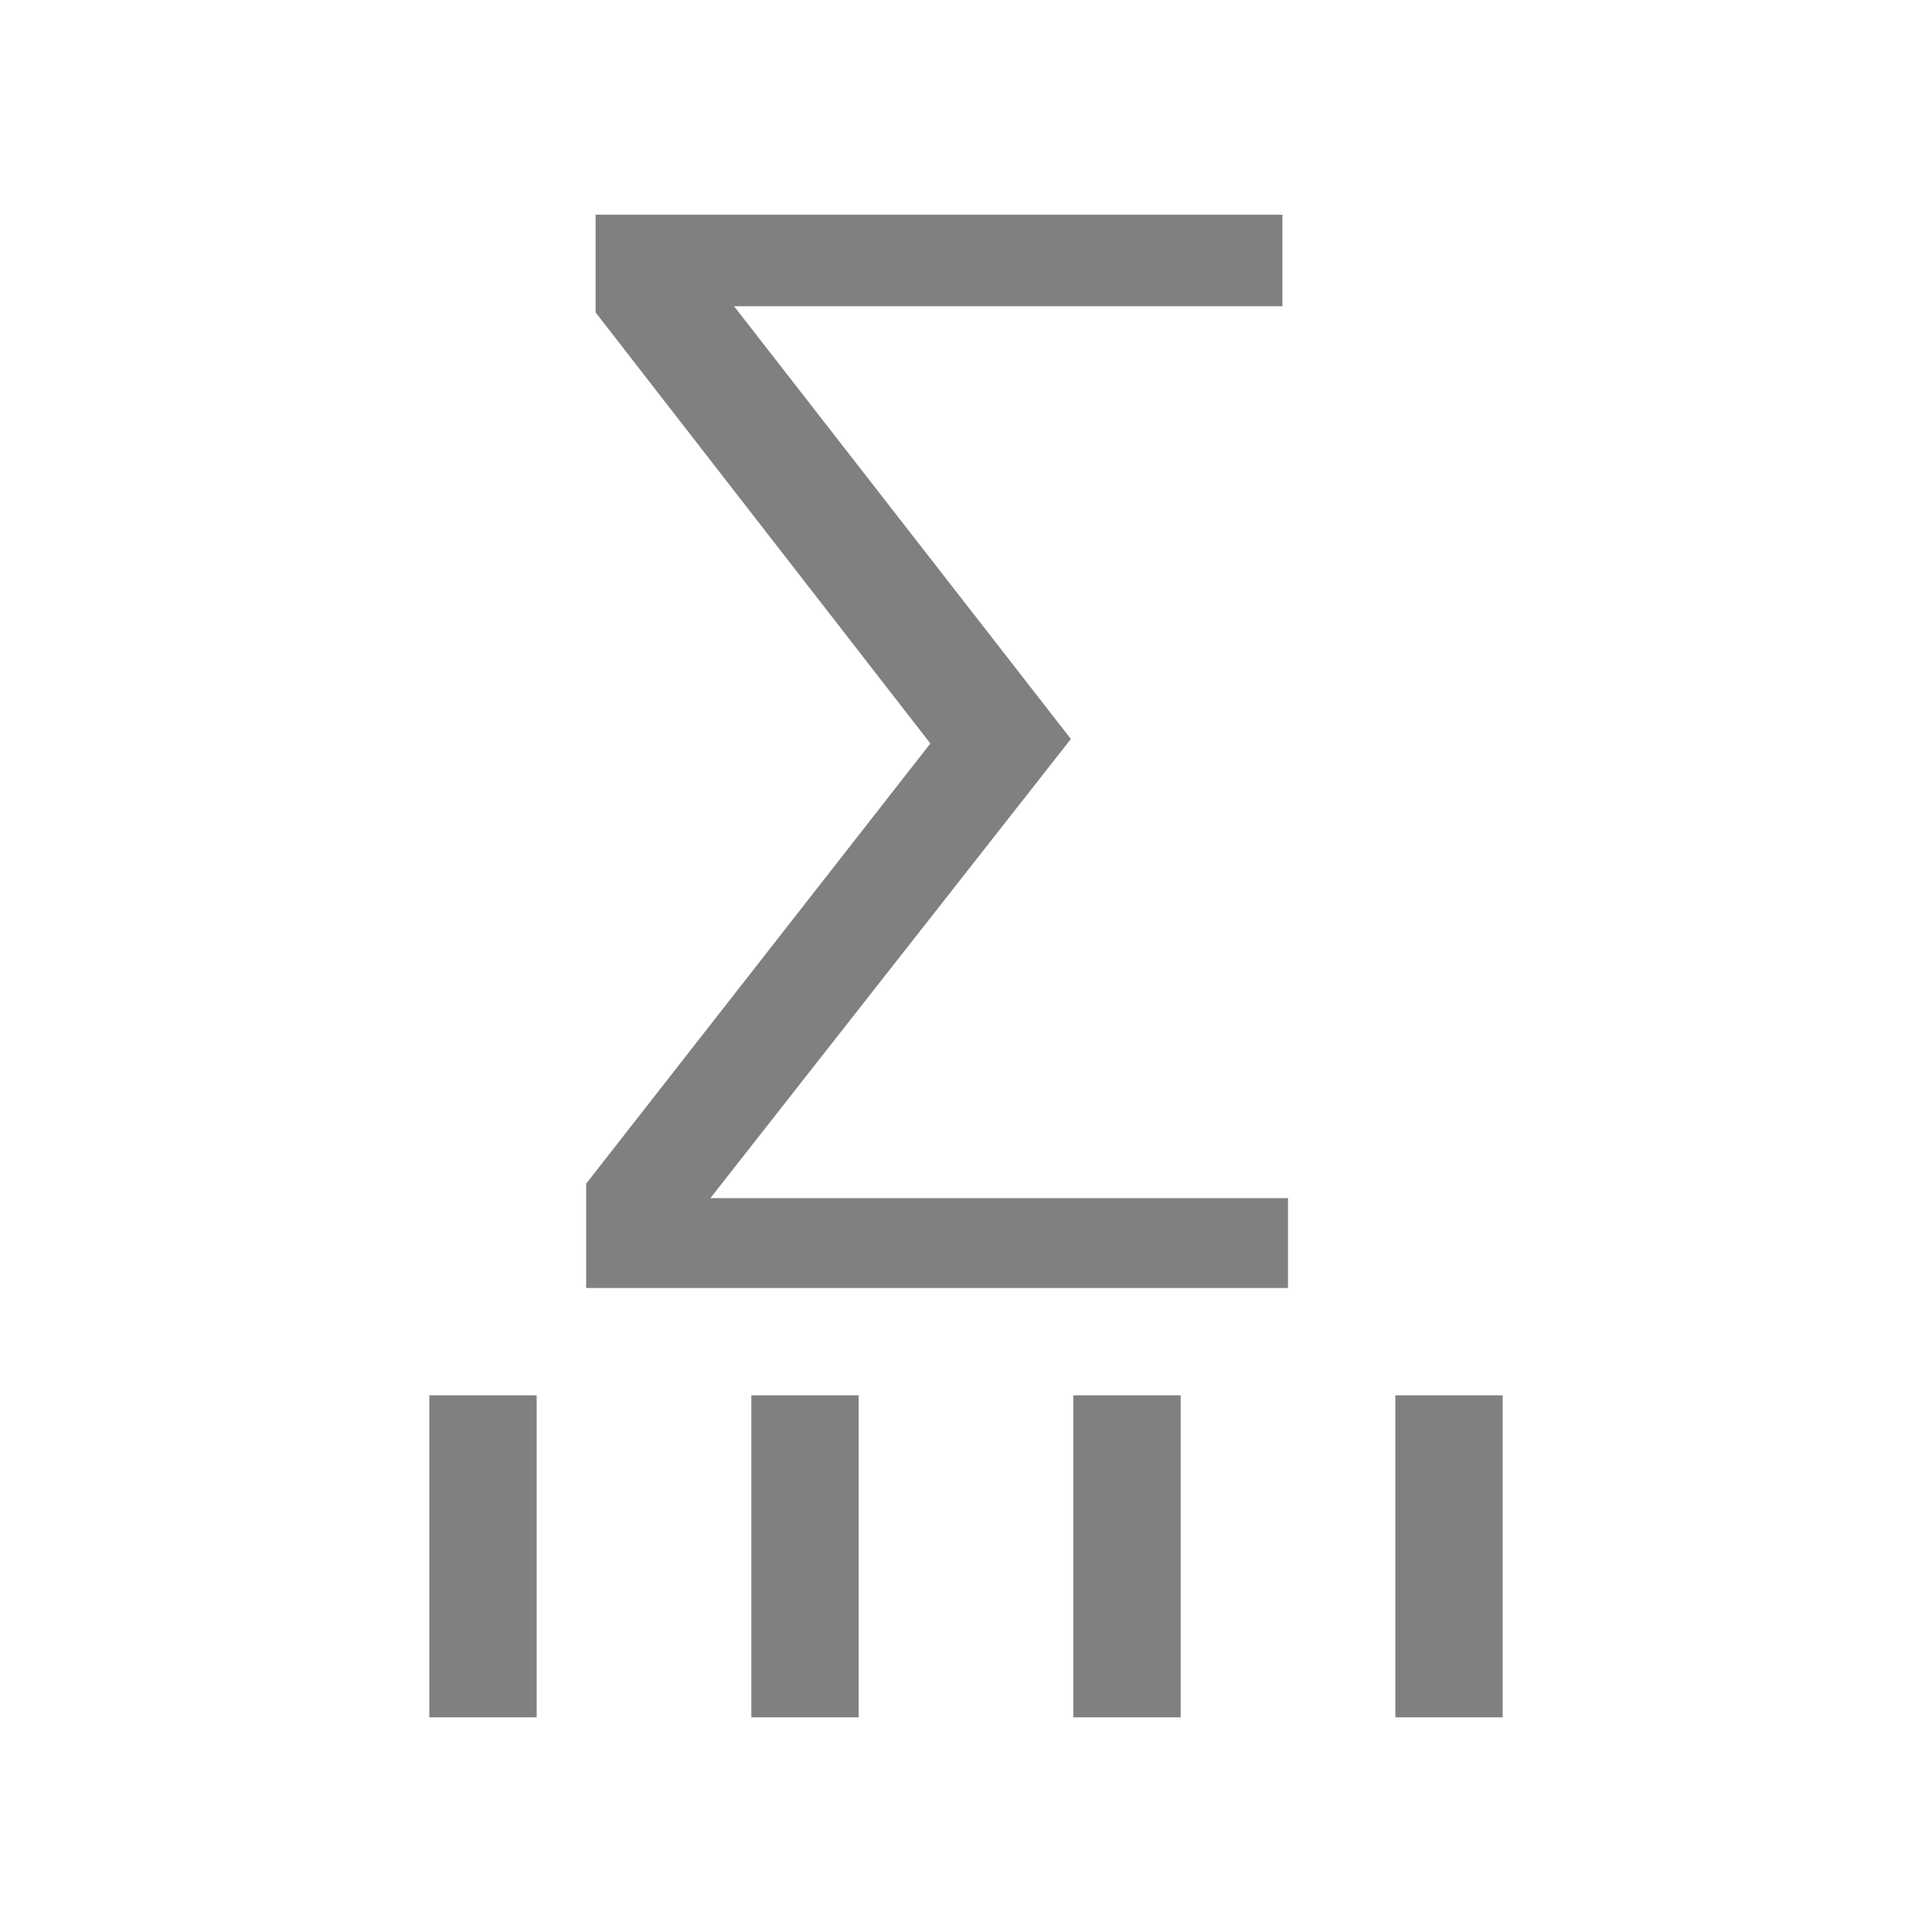 <?xml version="1.0" encoding="utf-8"?>
<!-- Generator: Adobe Illustrator 22.1.0, SVG Export Plug-In . SVG Version: 6.00 Build 0)  -->
<svg version="1.1" id="toolbar" xmlns="http://www.w3.org/2000/svg" xmlns:xlink="http://www.w3.org/1999/xlink" x="0px" y="0px"
	 width="18px" height="18px" viewBox="0 0 18 18" style="enable-background:new 0 0 18 18;" xml:space="preserve">
<style type="text/css">
	.st0{fill:#FFFFFF;}
	.st1{fill:#808080;}
	.st2{fill:#636F80;}
	.st3{fill-rule:evenodd;clip-rule:evenodd;fill:#FFFFFF;}
	.st4{fill-rule:evenodd;clip-rule:evenodd;fill:#808080;}
	.st5{fill-rule:evenodd;clip-rule:evenodd;fill:#636F80;}
	.st6{fill:#F7931E;}
</style>
<g id="col-sum_disabled">
	<rect x="3" y="14" transform="matrix(-1.836970e-16 1 -1 -1.836970e-16 19 10)" class="st1" width="3" height="1"/>
	<rect x="6" y="14" transform="matrix(-1.836970e-16 1 -1 -1.836970e-16 22 7)" class="st1" width="3" height="1"/>
	<rect x="9" y="14" transform="matrix(-1.836970e-16 1 -1 -1.836970e-16 25 4)" class="st1" width="3" height="1"/>
	<rect x="12" y="14" transform="matrix(-1.836970e-16 1 -1 -1.836970e-16 28 1)" class="st1" width="3" height="1"/>
	<g>
		<g>
			<path class="st1" d="M5.549,2h6.399v0.853H6.839l3.138,4.032l-3.359,4.278H12V12H5.461v-0.972l3.207-4.101L5.549,2.911V2z"/>
		</g>
	</g>
</g>
</svg>
